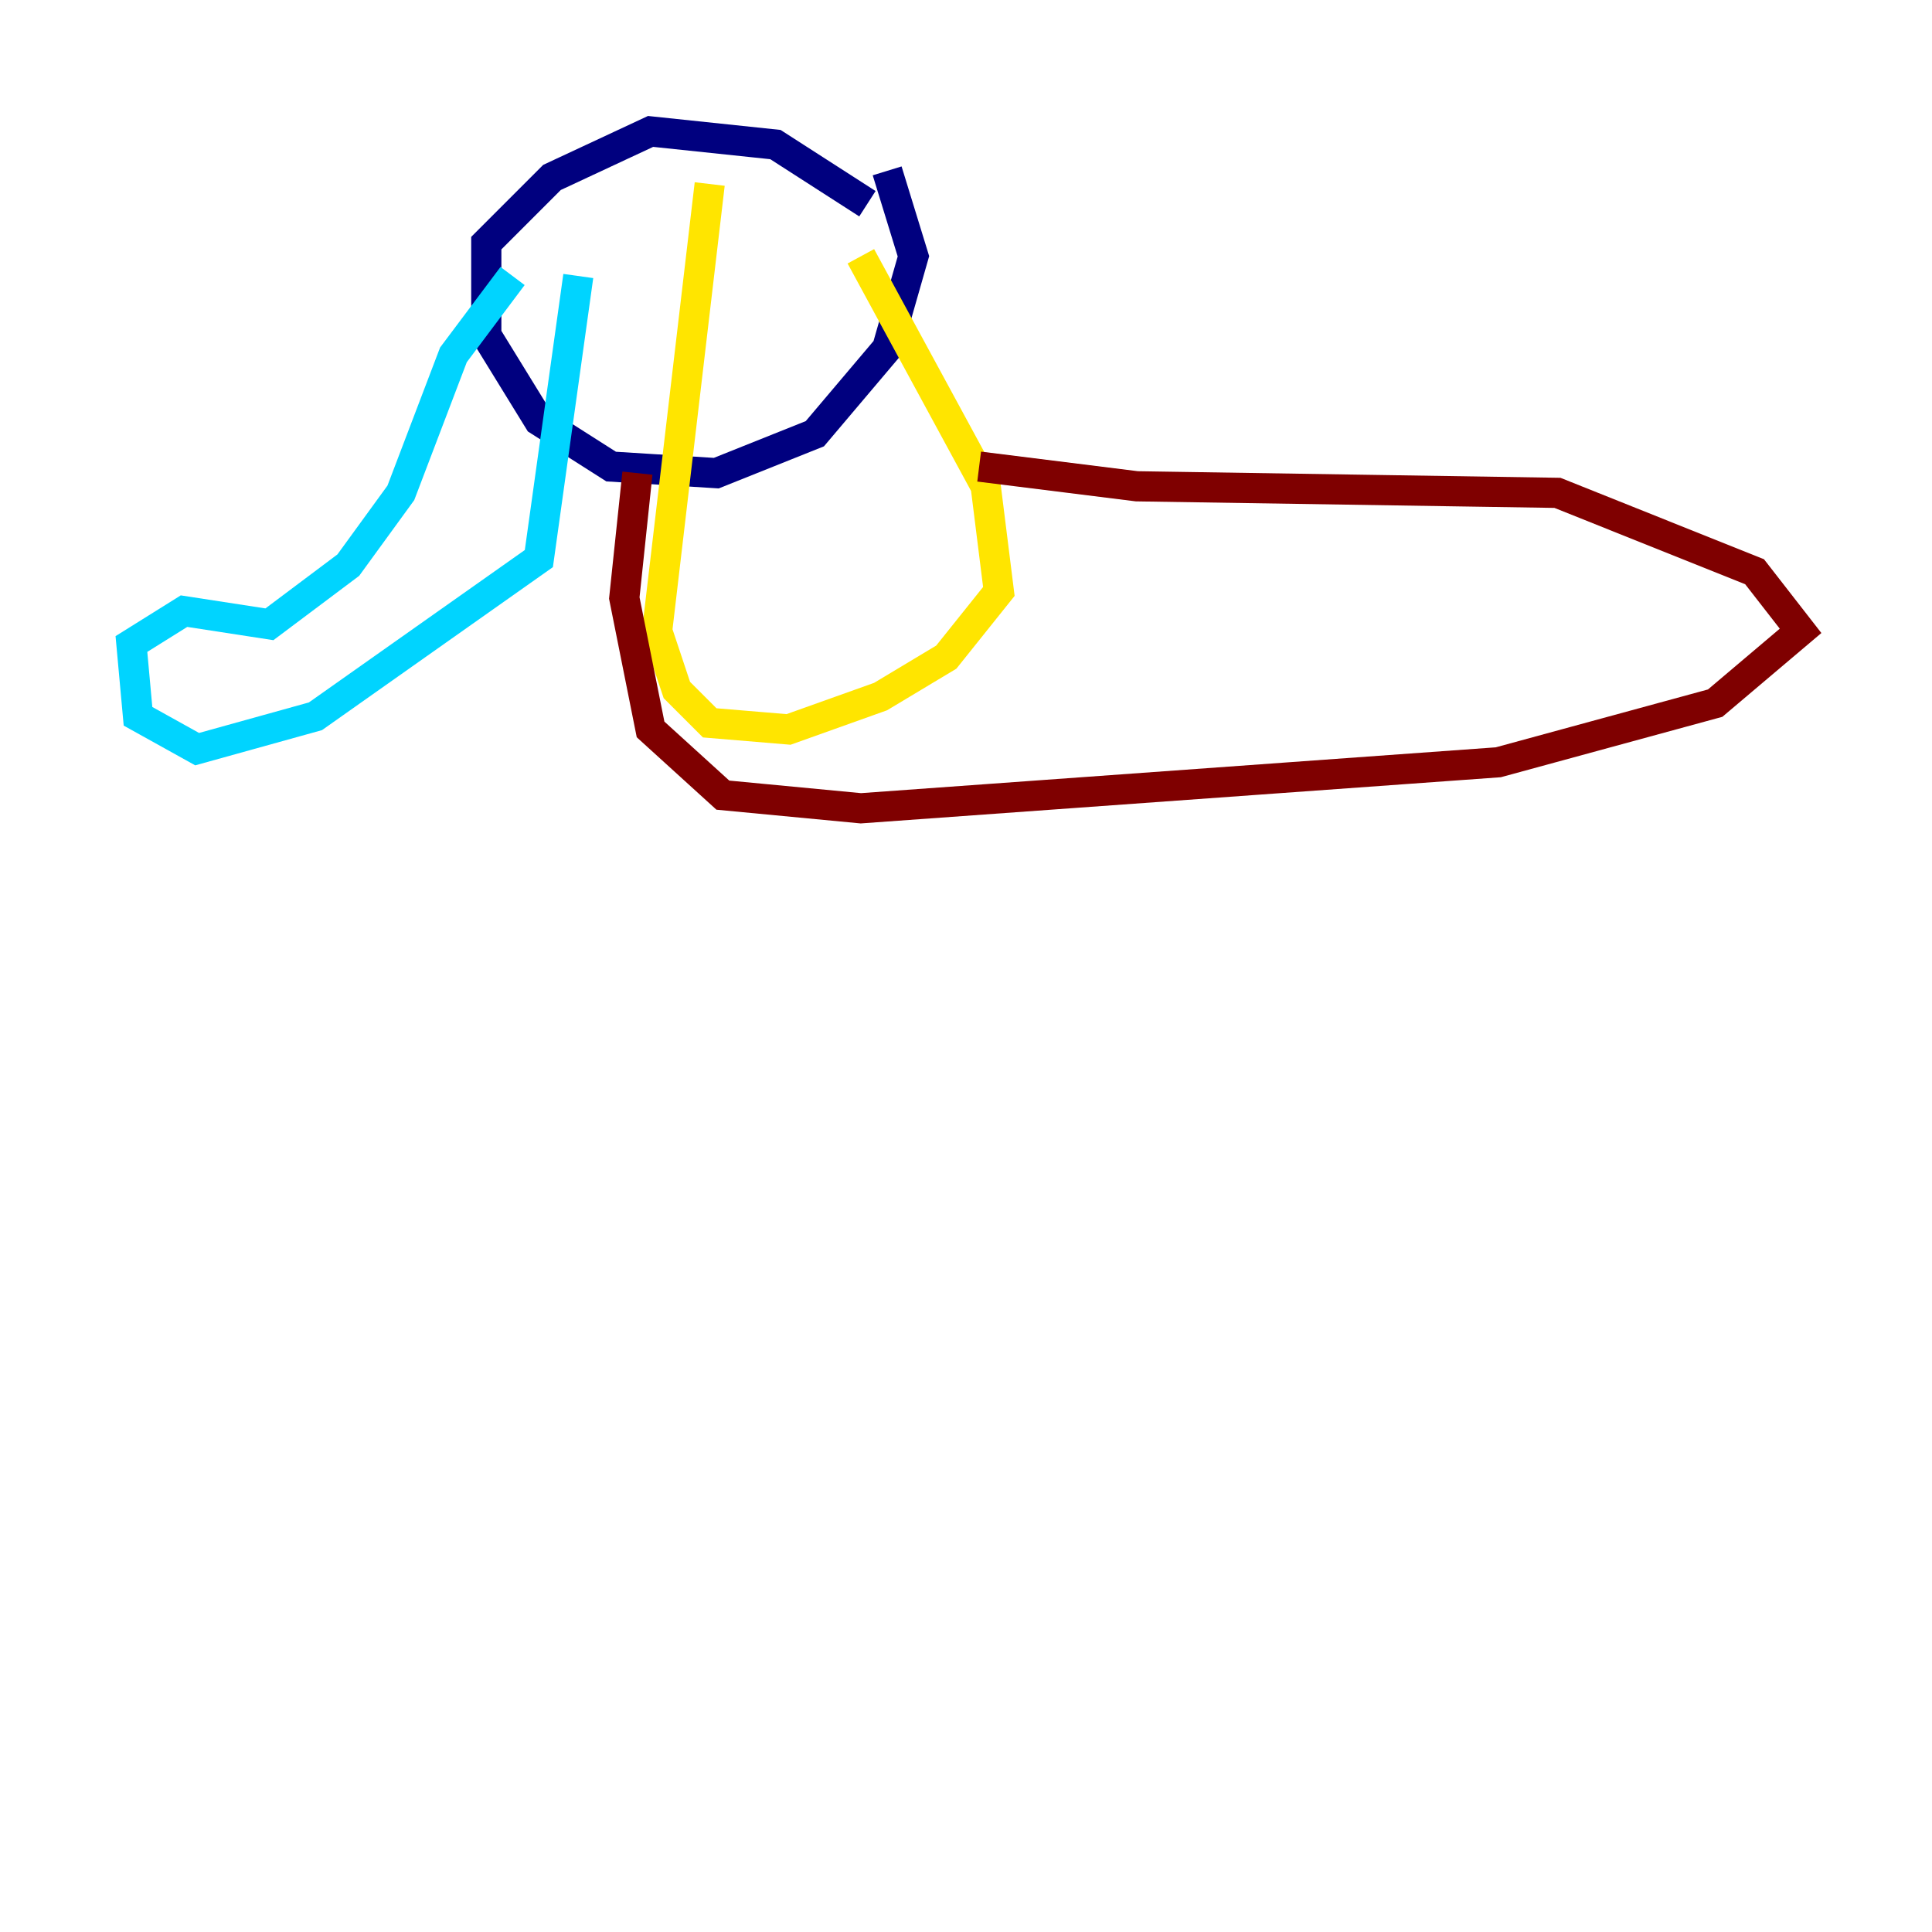 <?xml version="1.0" encoding="utf-8" ?>
<svg baseProfile="tiny" height="128" version="1.2" viewBox="0,0,128,128" width="128" xmlns="http://www.w3.org/2000/svg" xmlns:ev="http://www.w3.org/2001/xml-events" xmlns:xlink="http://www.w3.org/1999/xlink"><defs /><polyline fill="none" points="57.469,13.497 51.374,9.578 43.102,8.707 36.571,11.755 32.218,16.109 32.218,22.204 35.701,27.864 40.49,30.912 47.456,31.347 53.986,28.735 58.776,23.075 60.517,16.98 58.776,11.32" stroke="#00007f" stroke-width="2" /><polyline fill="none" points="38.313,18.286 35.701,37.007 20.898,47.456 13.061,49.633 9.143,47.456 8.707,42.667 12.191,40.49 17.85,41.361 23.075,37.442 26.558,32.653 30.041,23.51 33.959,18.286" stroke="#00d4ff" stroke-width="2" /><polyline fill="none" points="47.02,12.191 43.537,41.796 44.843,45.714 47.02,47.891 52.245,48.327 58.34,46.15 62.694,43.537 66.177,39.184 65.306,32.218 57.034,16.98" stroke="#ffe500" stroke-width="2" /><polyline fill="none" points="42.231,31.347 41.361,39.619 43.102,48.327 47.891,52.68 57.034,53.551 99.265,50.503 113.633,46.585 119.293,41.796 116.245,37.878 103.184,32.653 75.32,32.218 64.871,30.912" stroke="#7f0000" stroke-width="2" /></svg>